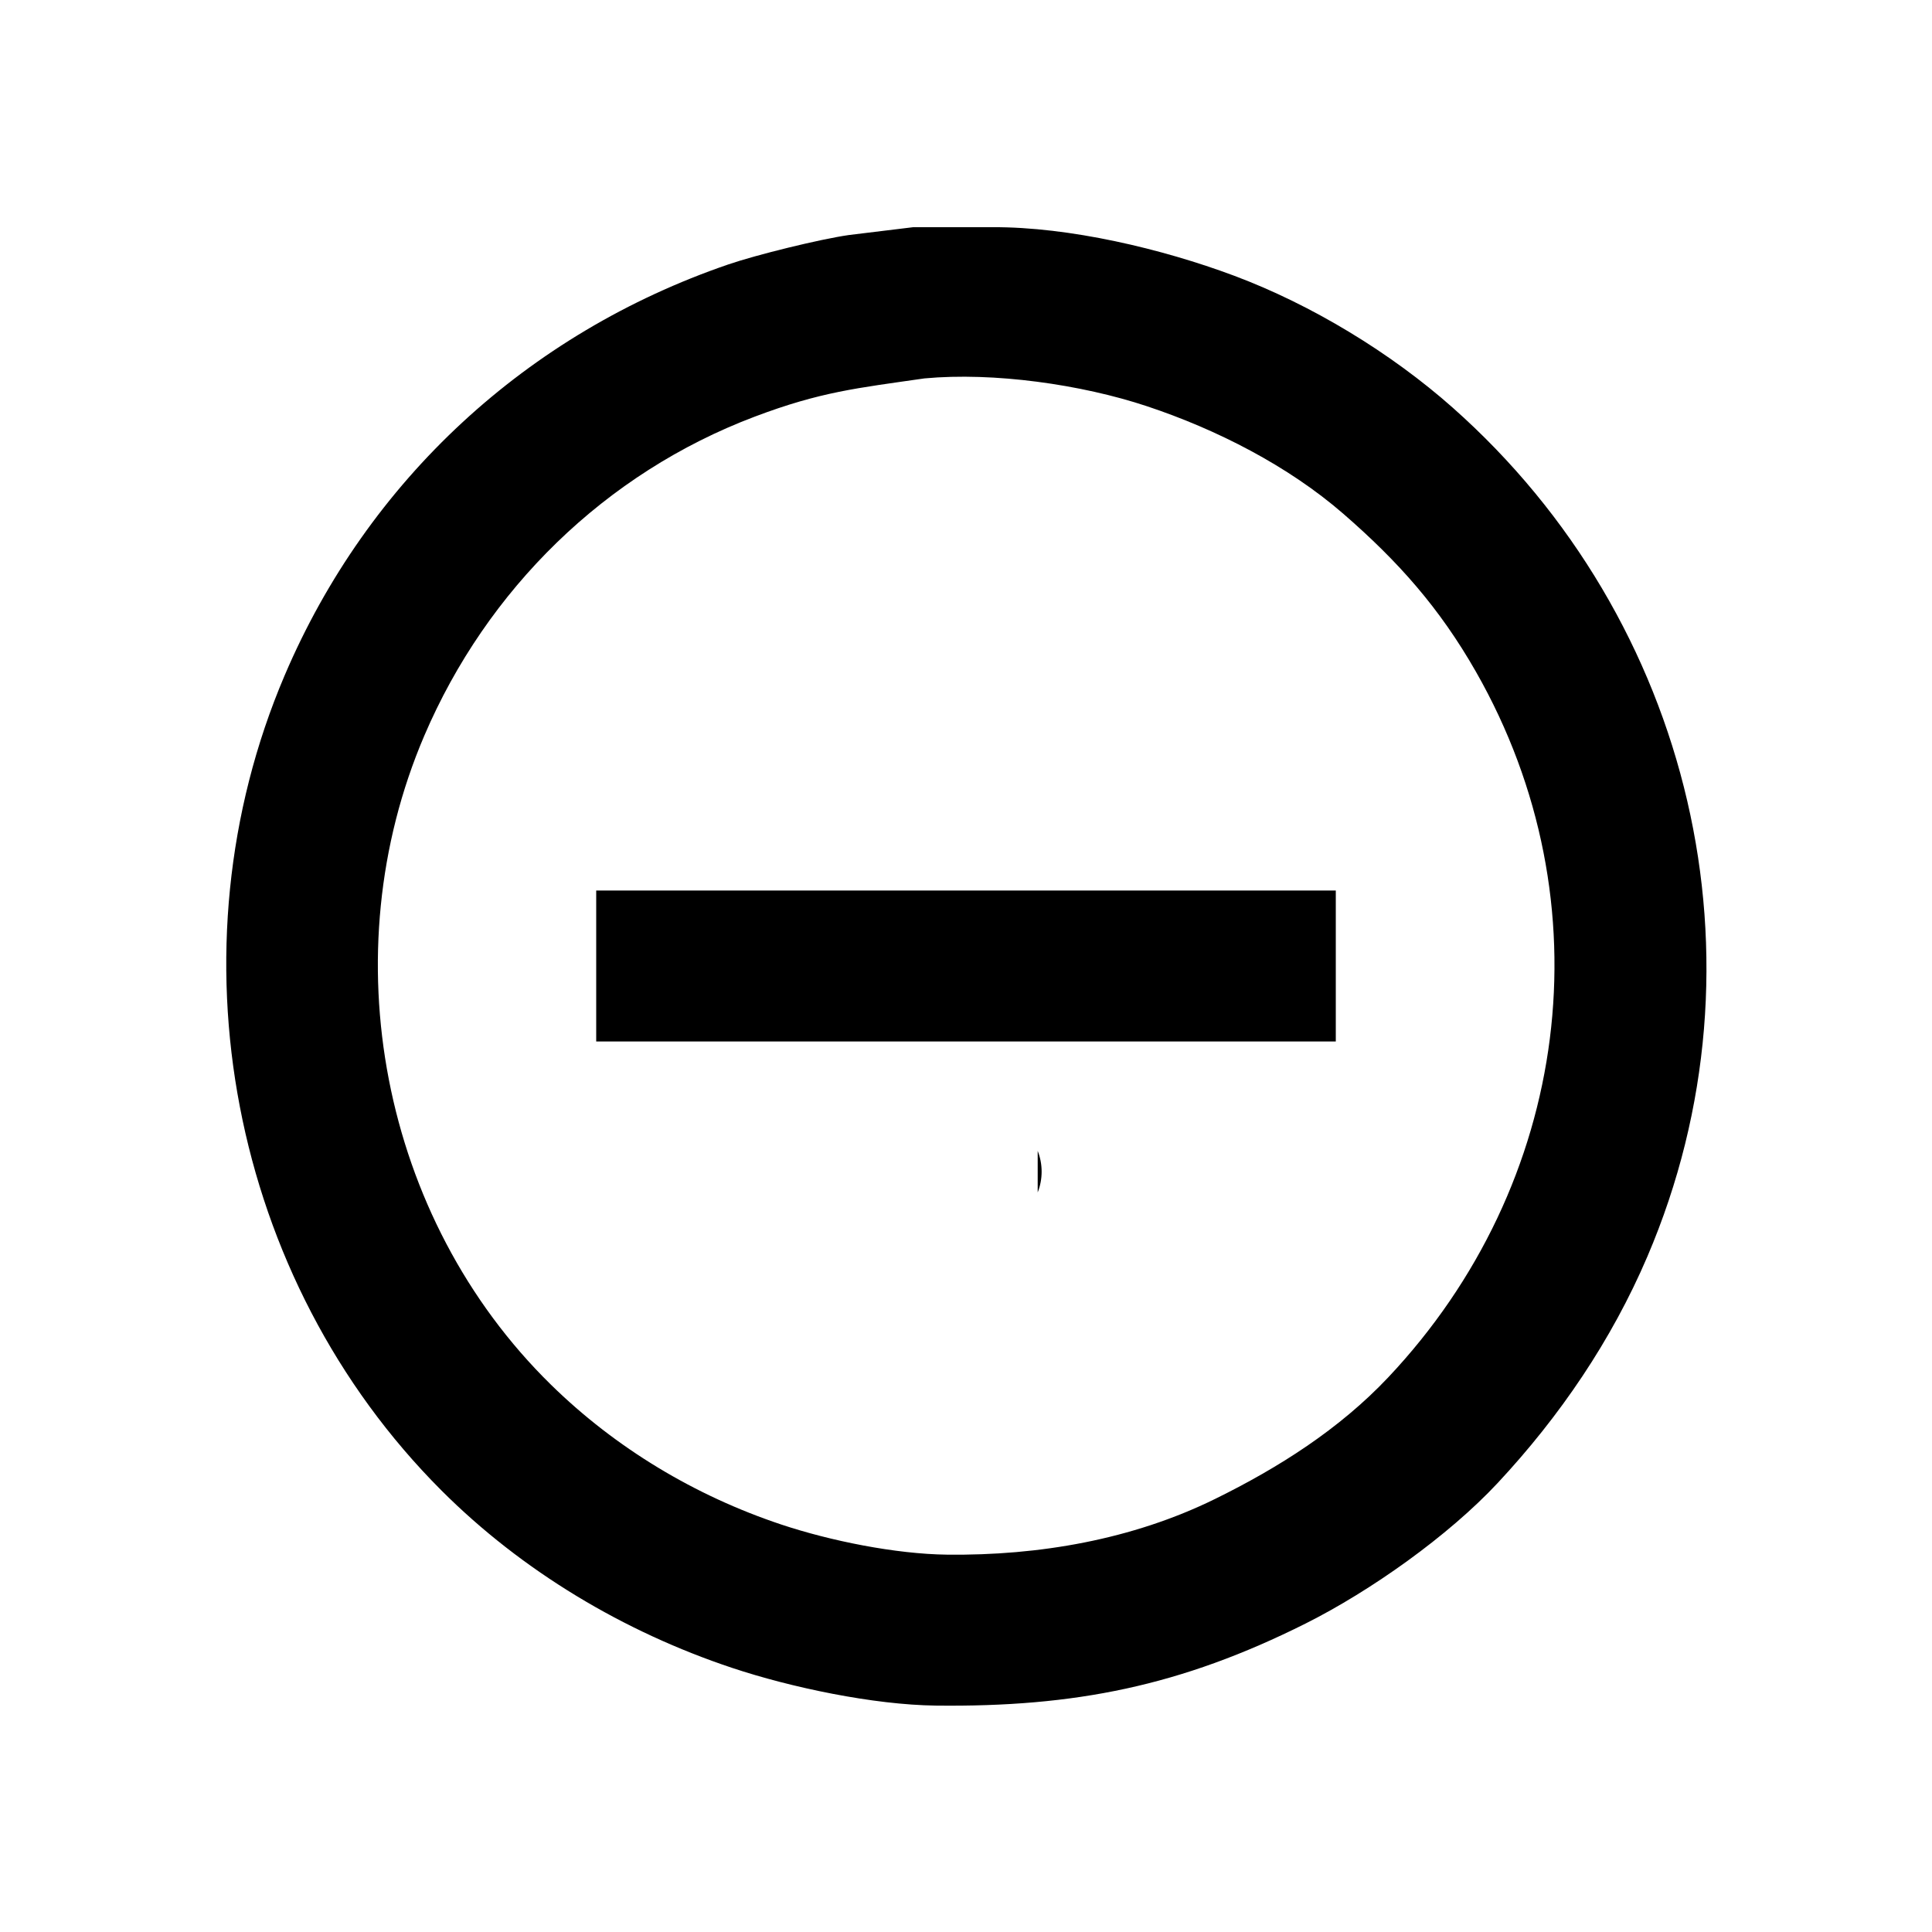 <?xml version="1.0" encoding="UTF-8" standalone="no"?>
<!DOCTYPE svg PUBLIC "-//W3C//DTD SVG 20010904//EN"
              "http://www.w3.org/TR/2001/REC-SVG-20010904/DTD/svg10.dtd">

<svg xmlns="http://www.w3.org/2000/svg"
     width="3in" height="3in"
     viewBox="0 0 512 512">
  <path id="Selection"
        fill="black"
        d="M 263.00,60.21
           C 283.35,60.10 307.98,65.94 327.00,73.05
             347.55,80.73 368.60,93.51 385.00,108.05
             448.43,164.28 470.07,254.67 436.57,333.00
             427.08,355.21 413.36,375.37 396.91,393.00
             383.80,407.05 363.24,421.60 346.00,430.25
             312.94,446.82 284.78,452.43 248.00,452.00
             231.51,451.80 209.66,447.22 194.00,442.00
             165.36,432.46 138.42,416.41 117.00,395.00
             60.95,338.94 44.40,251.78 75.43,179.00
             97.53,127.15 139.77,88.33 193.00,70.08
             200.41,67.54 217.27,63.38 225.00,62.28
             225.00,62.28 242.00,60.21 242.00,60.21
             242.00,60.21 263.00,60.21 263.00,60.21 Z
           M 200.00,110.42
           C 160.40,125.38 129.03,156.17 112.43,195.00
             87.73,252.76 100.91,322.75 146.01,366.96
             163.20,383.81 184.23,396.40 207.00,404.00
             219.98,408.33 237.32,411.84 251.00,412.00
             275.27,412.28 300.06,408.03 322.00,397.24
             338.84,388.96 354.93,378.76 367.91,365.00
             416.14,313.83 426.10,239.27 391.13,178.00
             381.48,161.10 370.62,148.86 356.00,136.16
             341.33,123.42 322.36,113.78 304.00,107.67
             286.58,101.87 263.31,98.58 245.00,100.28
             227.02,102.87 217.51,103.81 200.00,110.42 Z
           M 354.00,236.00
           C 354.00,236.00 354.00,276.00 354.00,276.00
             354.00,276.00 158.00,276.00 158.00,276.00
             158.00,276.00 158.00,236.00 158.00,236.00
             158.00,236.00 354.00,236.00 354.00,236.00 Z
           M 275.00,316.00
           C 275.00,316.00 275.00,305.00 275.00,305.00
             276.39,308.50 276.39,312.50 275.00,316.00 Z" />
</svg>
